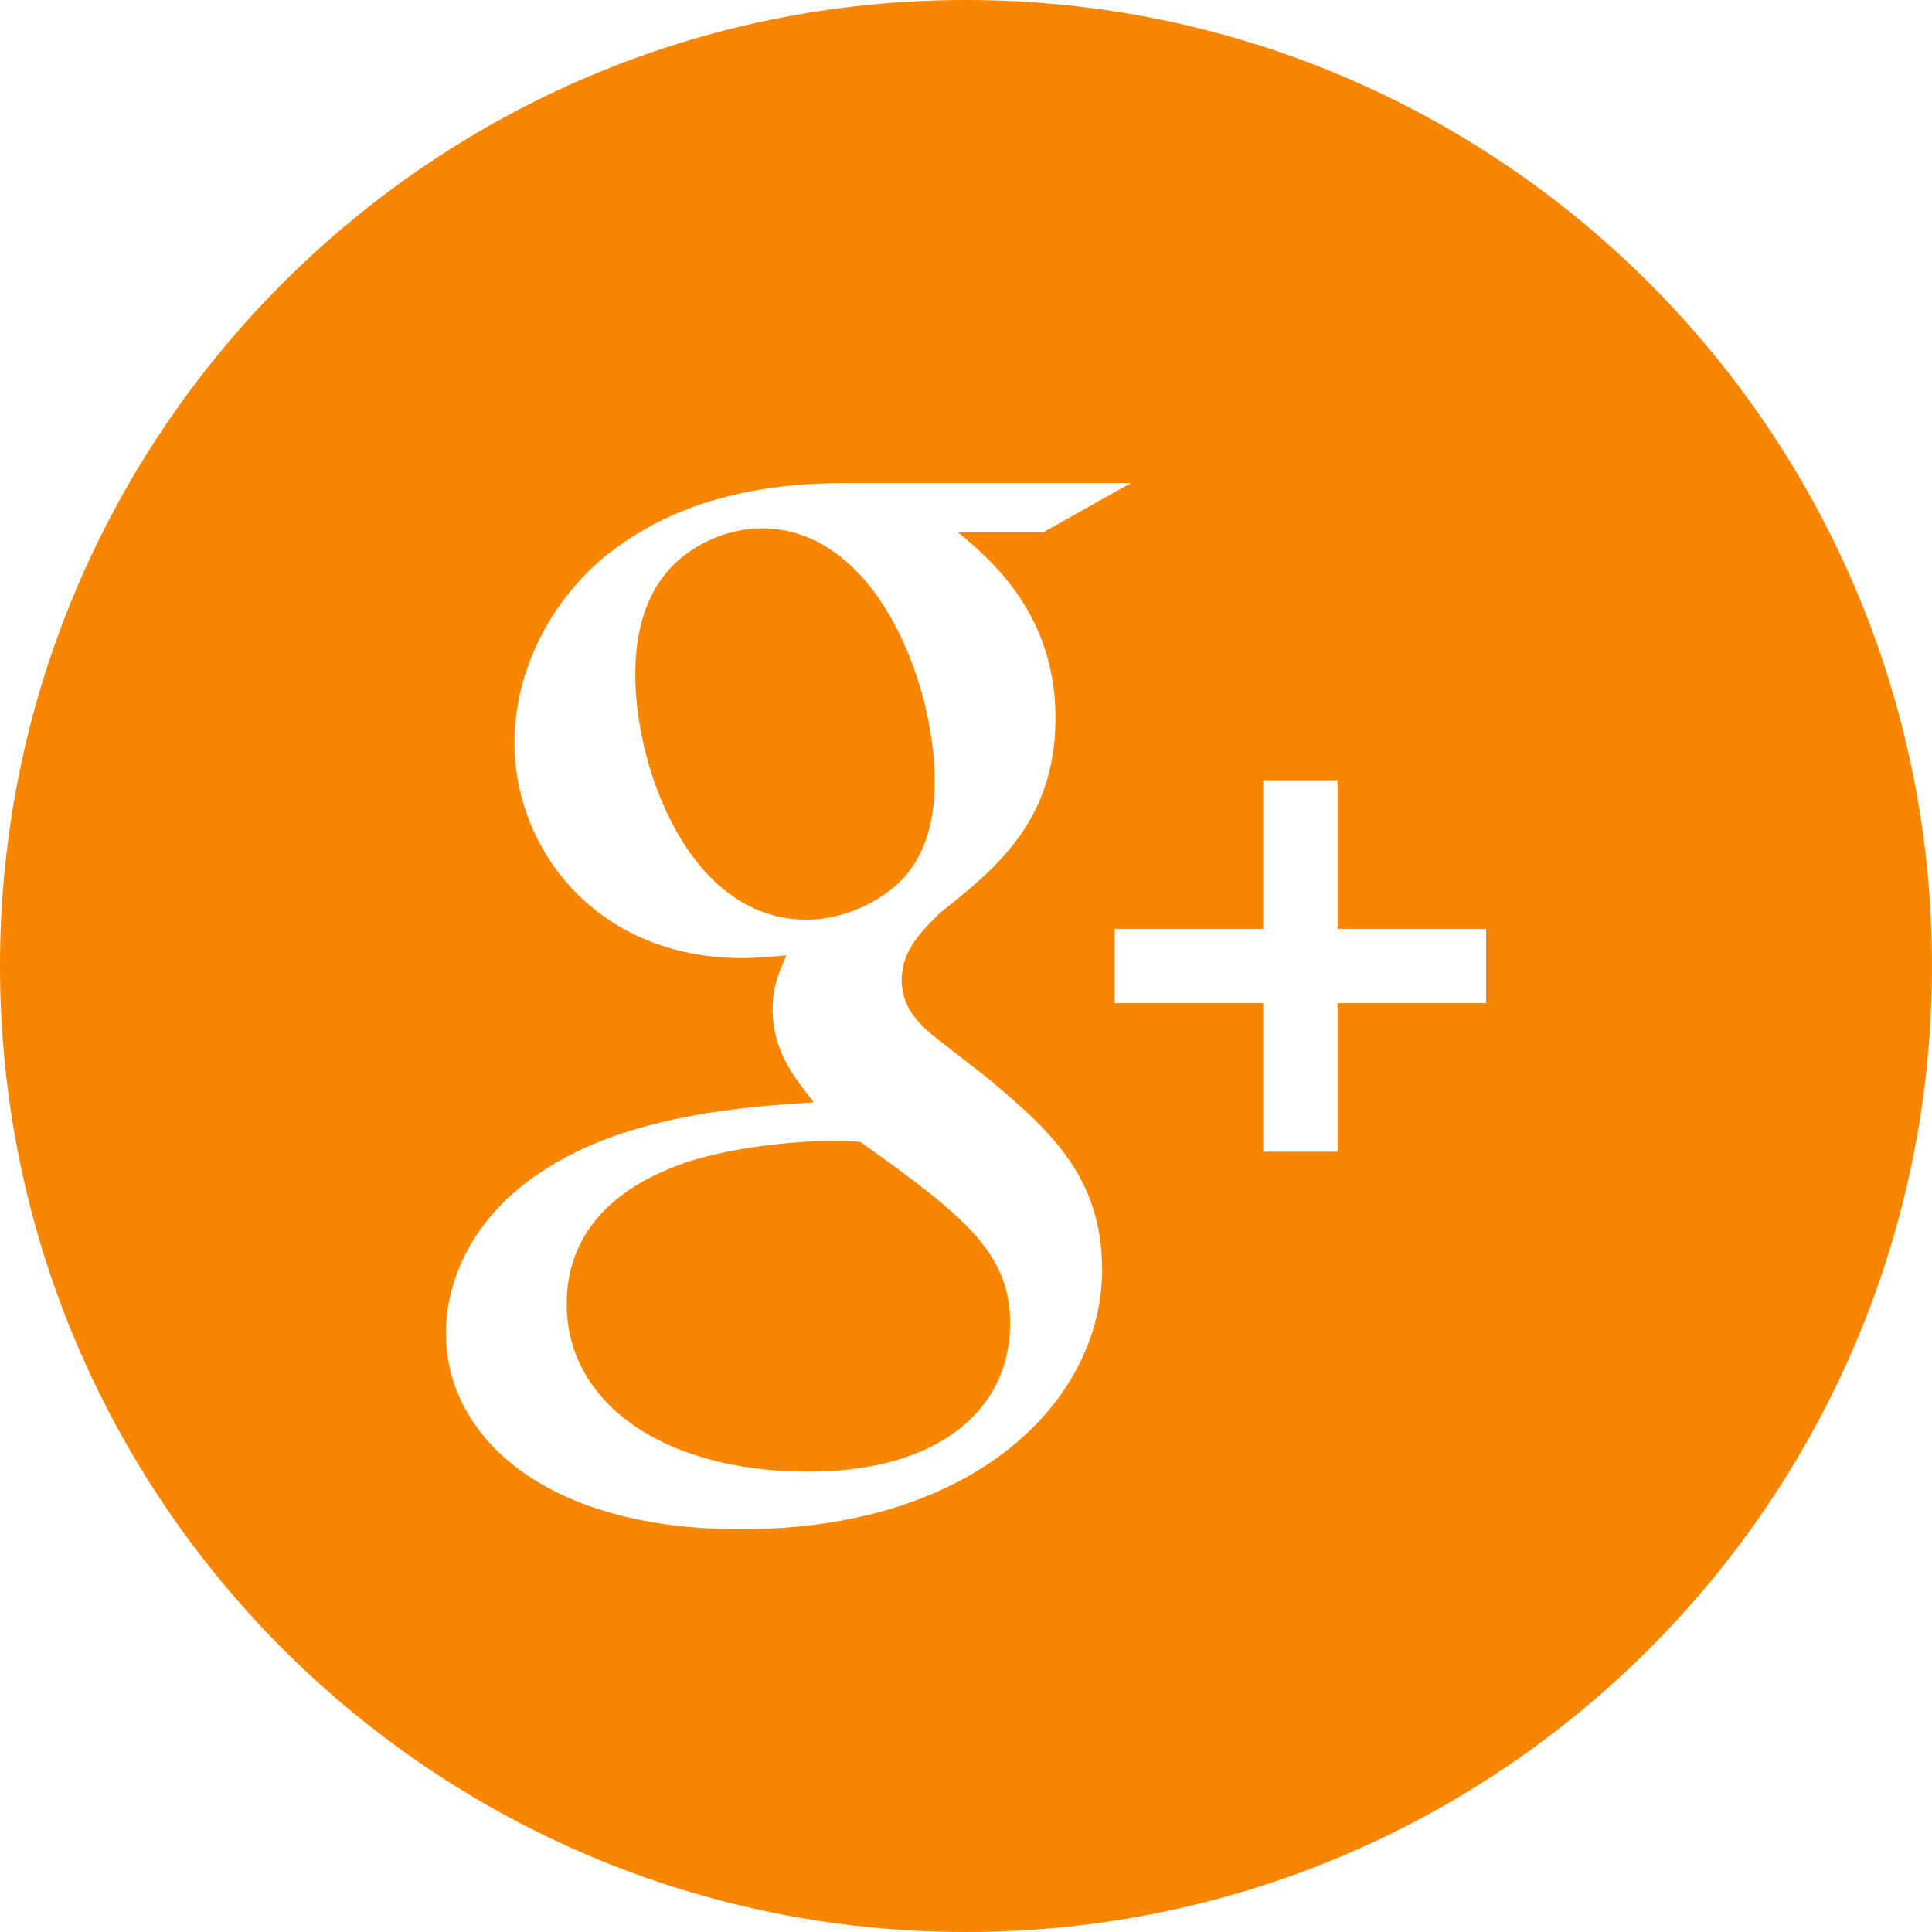 <?xml version="1.0" encoding="iso-8859-1"?>
<!-- Generator: Adobe Illustrator 16.0.0, SVG Export Plug-In . SVG Version: 6.00 Build 0)  -->
<!DOCTYPE svg PUBLIC "-//W3C//DTD SVG 1.1//EN" "http://www.w3.org/Graphics/SVG/1.1/DTD/svg11.dtd">
<svg xmlns="http://www.w3.org/2000/svg" xmlns:xlink="http://www.w3.org/1999/xlink" version="1.1" id="Capa_1" x="0px" y="0px" width="512px" height="512px" viewBox="0 0 612 612" style="enable-background:new 0 0 612 612;" xml:space="preserve">
<g>
	<g>
		<path d="M296.069,247.387c0-31.295-18.694-80.033-54.802-80.033c-11.294,0-23.479,5.647-30.461,14.382    c-7.399,9.124-9.569,20.863-9.569,32.186c0,29.125,16.969,77.418,54.384,77.418c10.877,0,22.616-5.23,29.599-12.185    C295.207,269.113,296.069,255.204,296.069,247.387z" fill="#F88600"/>
		<path d="M612,306C612,137.004,474.995,0,306,0C137.004,0,0,137.004,0,306c0,168.995,137.004,306,306,306    C474.995,612,612,474.995,612,306z M400.164,247.165h23.535v47.068h47.068v23.535h-47.068v47.068h-23.535v-47.068h-47.068v-23.535    h47.068V247.165z M141.233,422.252c0-15.661,7.817-37.832,33.493-53.077c26.956-16.523,63.509-18.693,83.065-20.001    c-6.092-7.845-13.047-16.106-13.047-29.57c0-7.4,2.17-11.739,4.34-16.97c-4.785,0.417-9.569,0.863-13.937,0.863    c-46.095,0-72.188-34.383-72.188-68.294c0-20.001,9.125-42.2,27.846-58.279C215.619,156.478,245.189,153,268.668,153h89.603    l-27.846,15.634h-26.956l0,0c9.986,8.262,30.878,25.676,30.878,58.724c0,32.186-18.276,47.402-36.525,61.756    c-5.647,5.647-12.184,11.739-12.184,21.309s6.537,14.8,11.294,18.694l15.662,12.184c19.139,16.079,36.525,30.879,36.525,60.922    c0,40.865-39.585,82.203-114.388,82.203C171.694,484.454,141.233,454.438,141.233,422.252z" fill="#F88600"/>
		<path d="M272.59,361.775c-3.477-0.417-5.647-0.417-9.987-0.417c-3.922,0-27.401,0.862-45.677,6.982    c-9.569,3.477-37.416,13.909-37.416,44.787s30.016,53.049,76.556,53.049c41.755,0,63.926-20.001,63.926-46.957    C319.992,397.021,305.666,385.282,272.59,361.775z" fill="#F88600"/>
	</g>
</g>
<g>
</g>
<g>
</g>
<g>
</g>
<g>
</g>
<g>
</g>
<g>
</g>
<g>
</g>
<g>
</g>
<g>
</g>
<g>
</g>
<g>
</g>
<g>
</g>
<g>
</g>
<g>
</g>
<g>
</g>
</svg>
